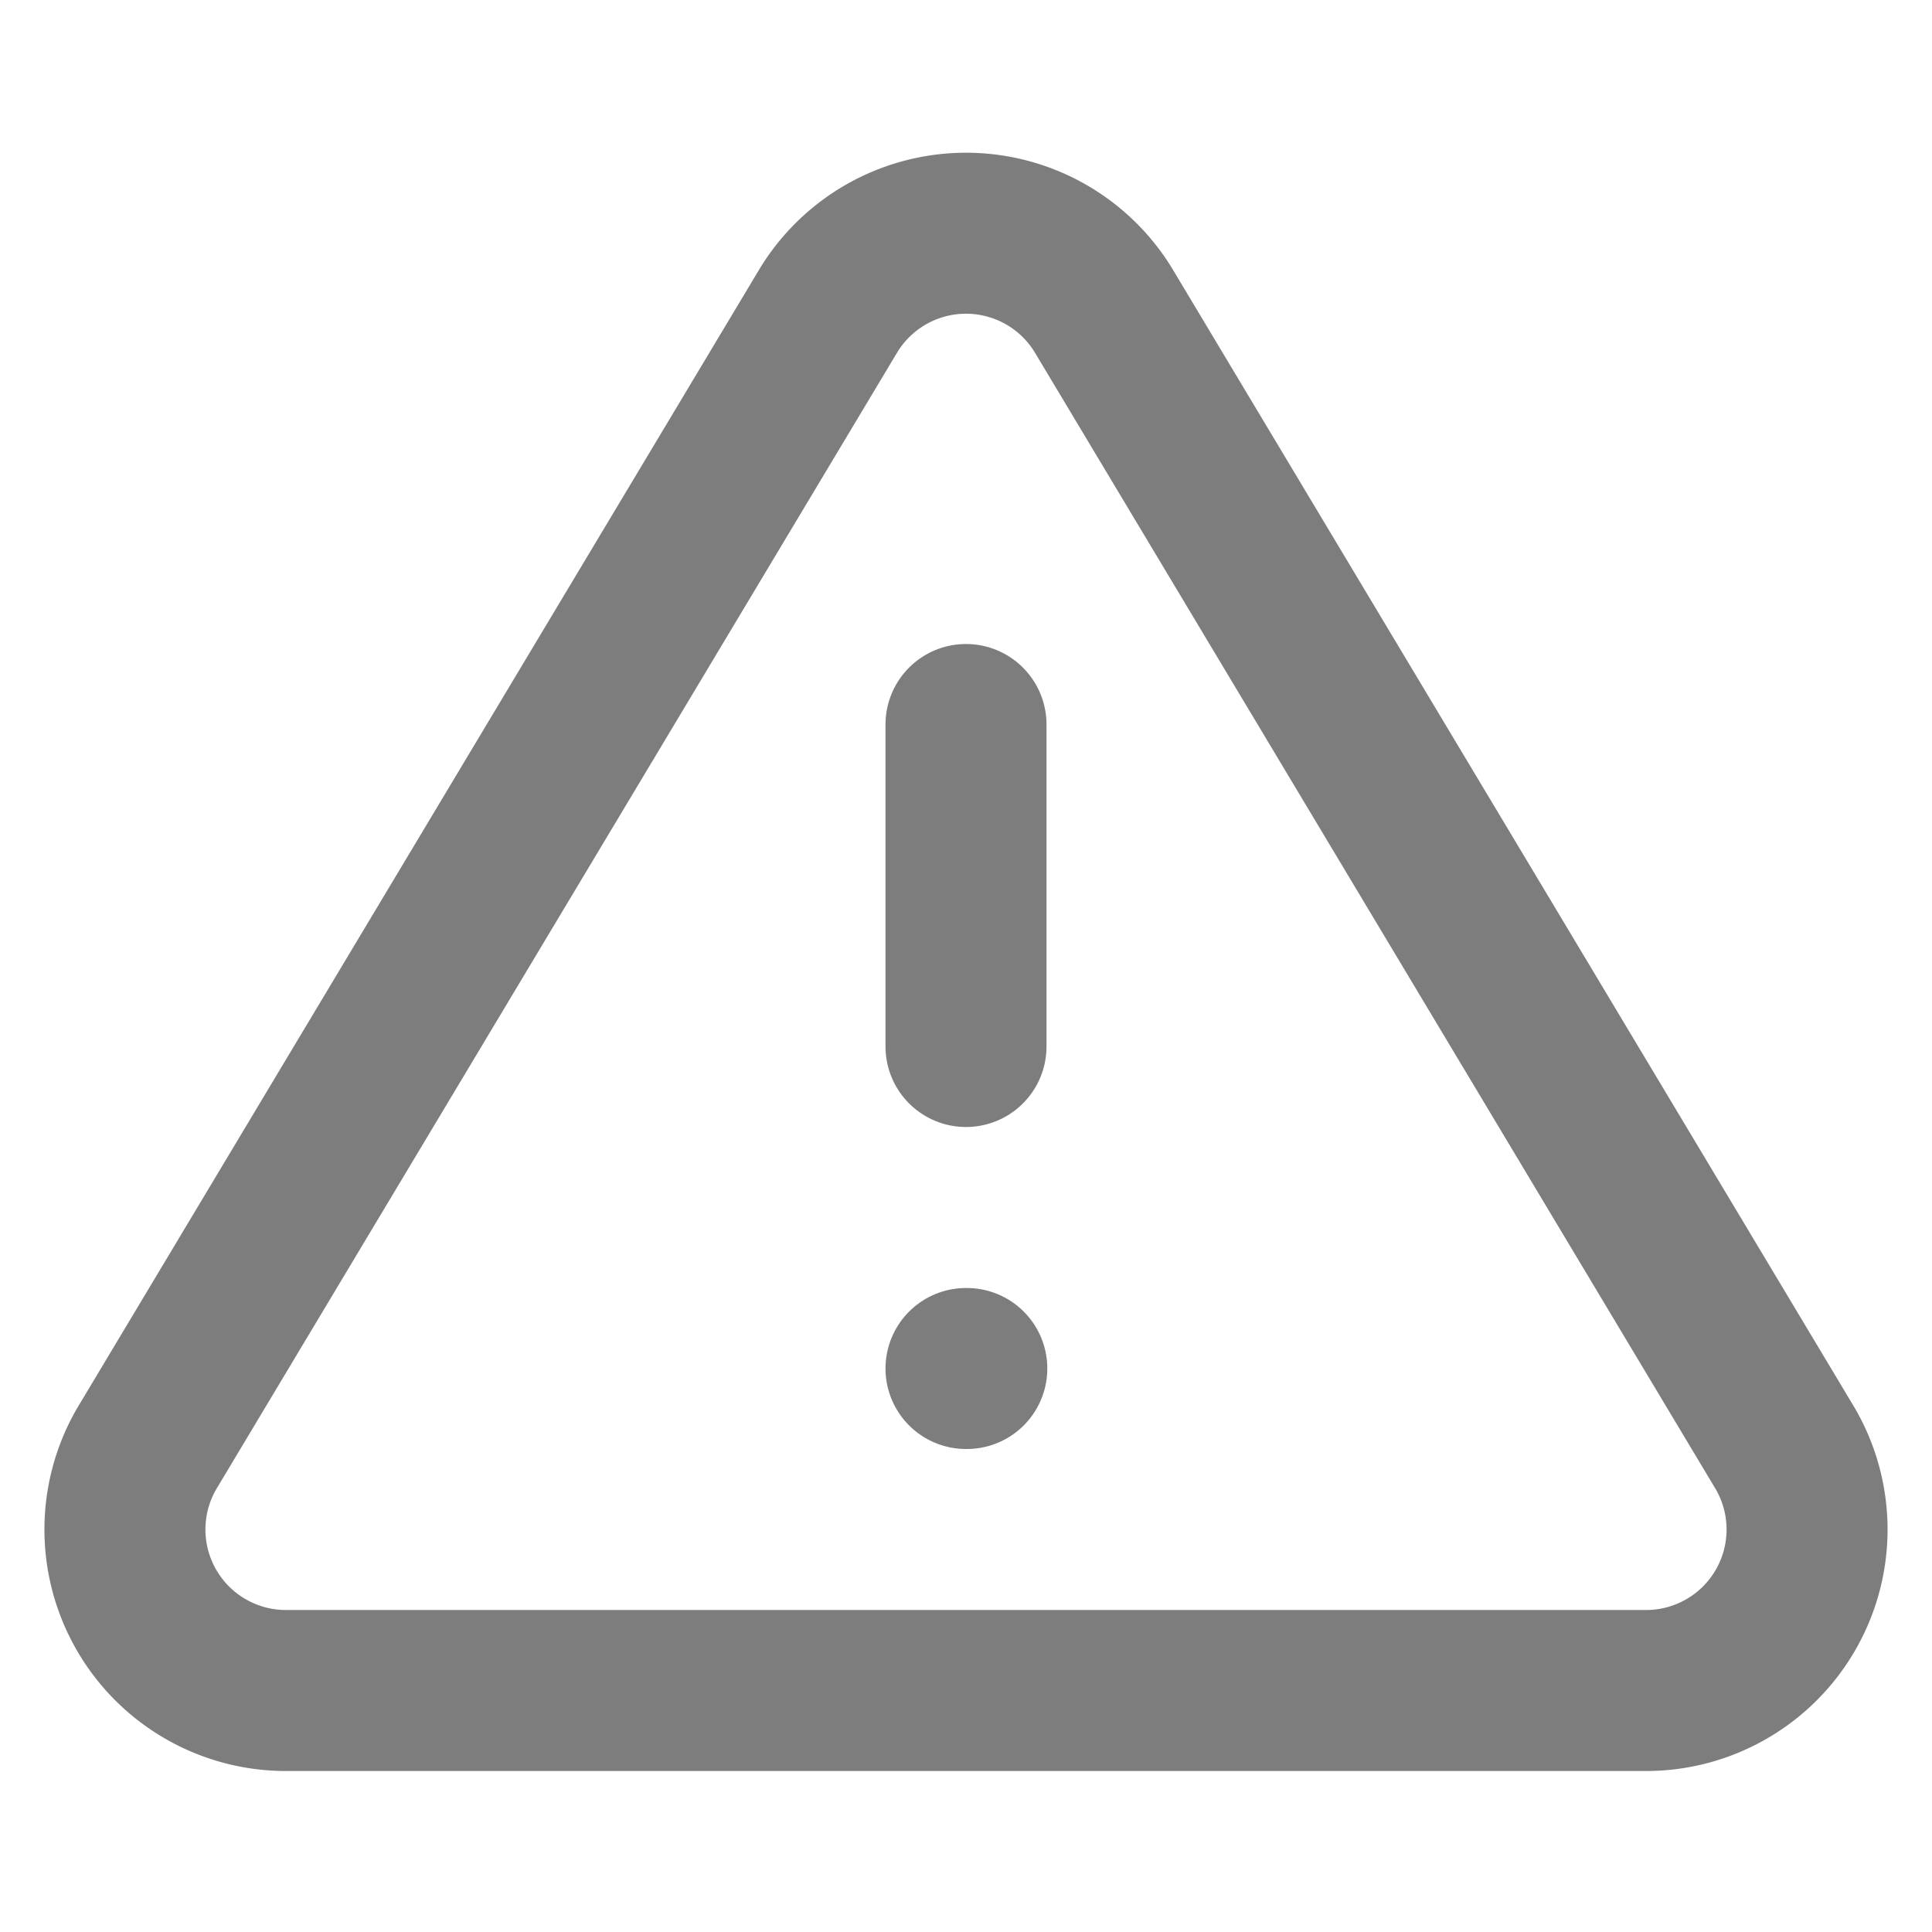 <svg xmlns="http://www.w3.org/2000/svg" width="20" height="20" viewBox="0 0 24 24" fill="none" stroke="#7D7D7D" stroke-width="2" stroke-linecap="round" stroke-linejoin="round">
	<path d="M10.29 3.86L1.82 18a2 2 0 0 0 1.71 3h16.94a2 2 0 0 0 1.71-3L13.71 3.86a2 2 0 0 0-3.42 0z"/>
	<line x1="12" y1="9" x2="12" y2="13"/>
	<line x1="12" y1="17" x2="12.01" y2="17"/>
</svg>